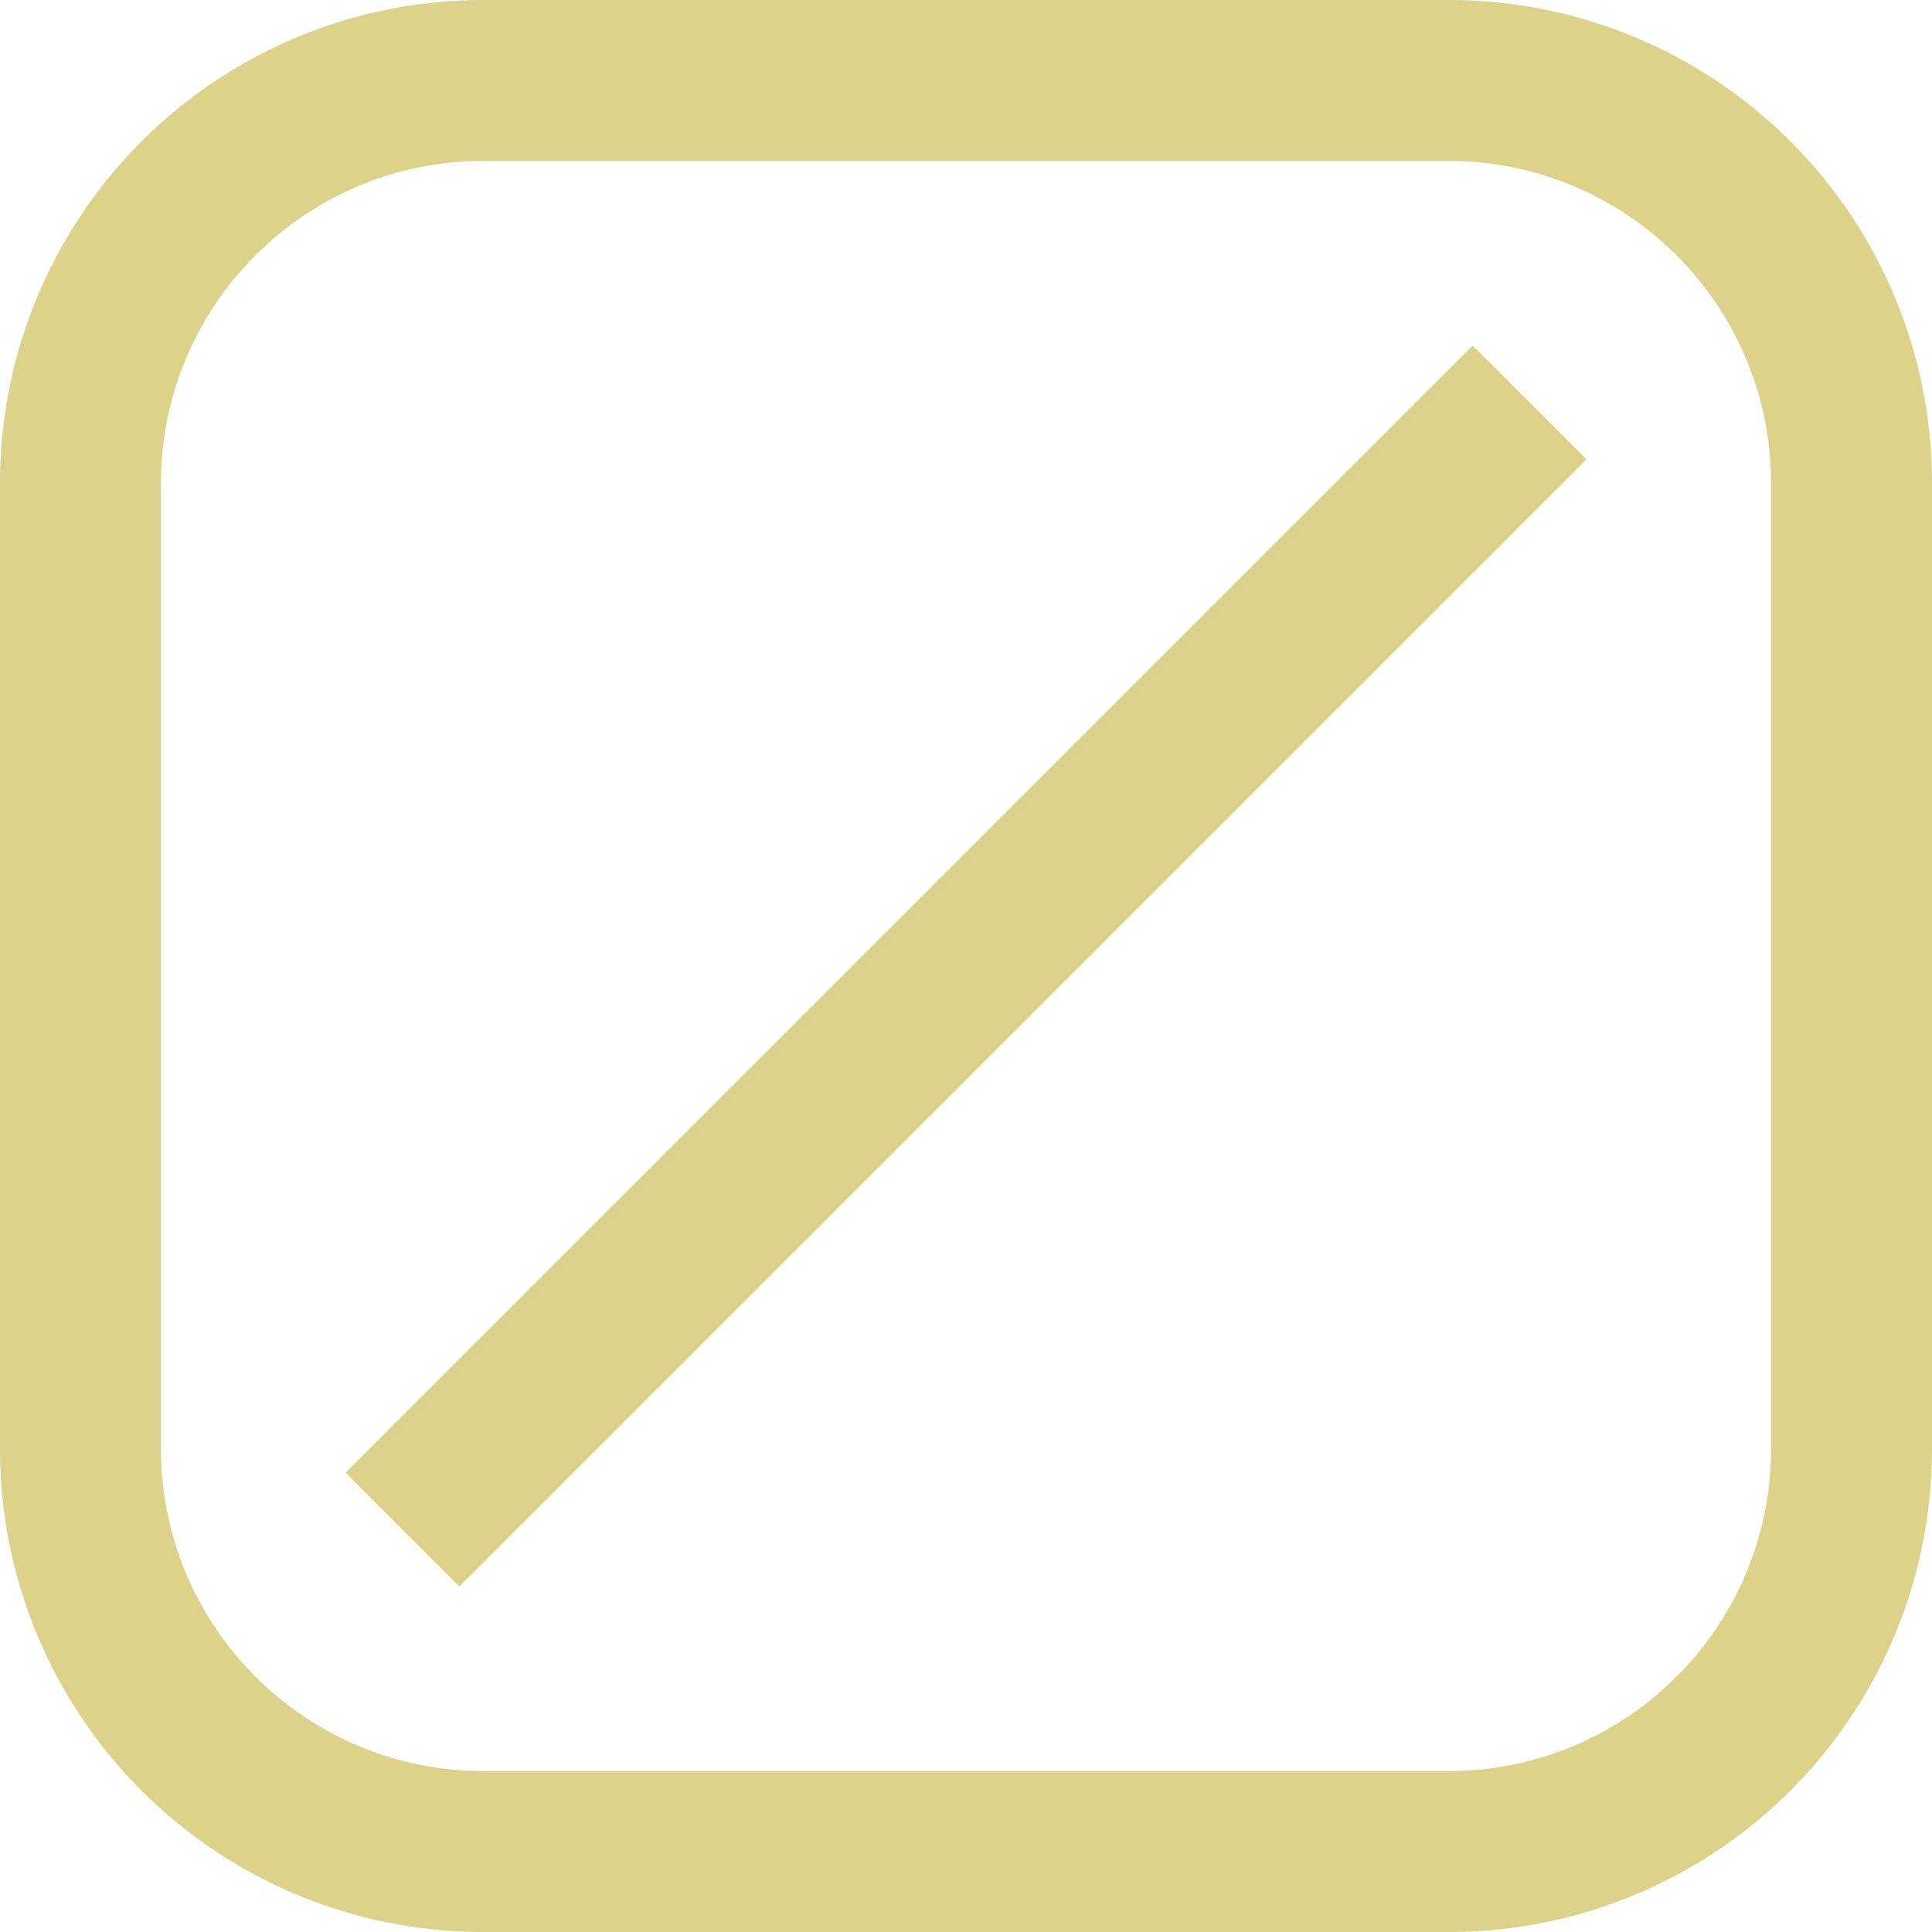 <svg xmlns="http://www.w3.org/2000/svg" version="1.1" xmlns:xlink="http://www.w3.org/1999/xlink" xmlns:svgjs="http://svgjs.com/svgjs" width="40" height="40" x="0" y="0" viewBox="0 0 24 24" style="enable-background:new 0 0 512 512" xml:space="preserve" class="">
  <g>
    <path d="M18 2c2.206 0 4 1.794 4 4v12c0 2.206-1.794 4-4 4H6c-2.206 0-4-1.794-4-4V6c0-2.206 1.794-4 4-4zm0-2H6a6 6 0 0 0-6 6v12a6 6 0 0 0 6 6h12a6 6 0 0 0 6-6V6a6 6 0 0 0-6-6z" fill="rgba(212,198,109,0.8)" data-original="#000000" class=""></path>
    <line x1="5" y1="19" x2="19" y2="5" stroke="rgba(212,198,109,0.8)" stroke-width="2" />
  </g>
</svg>